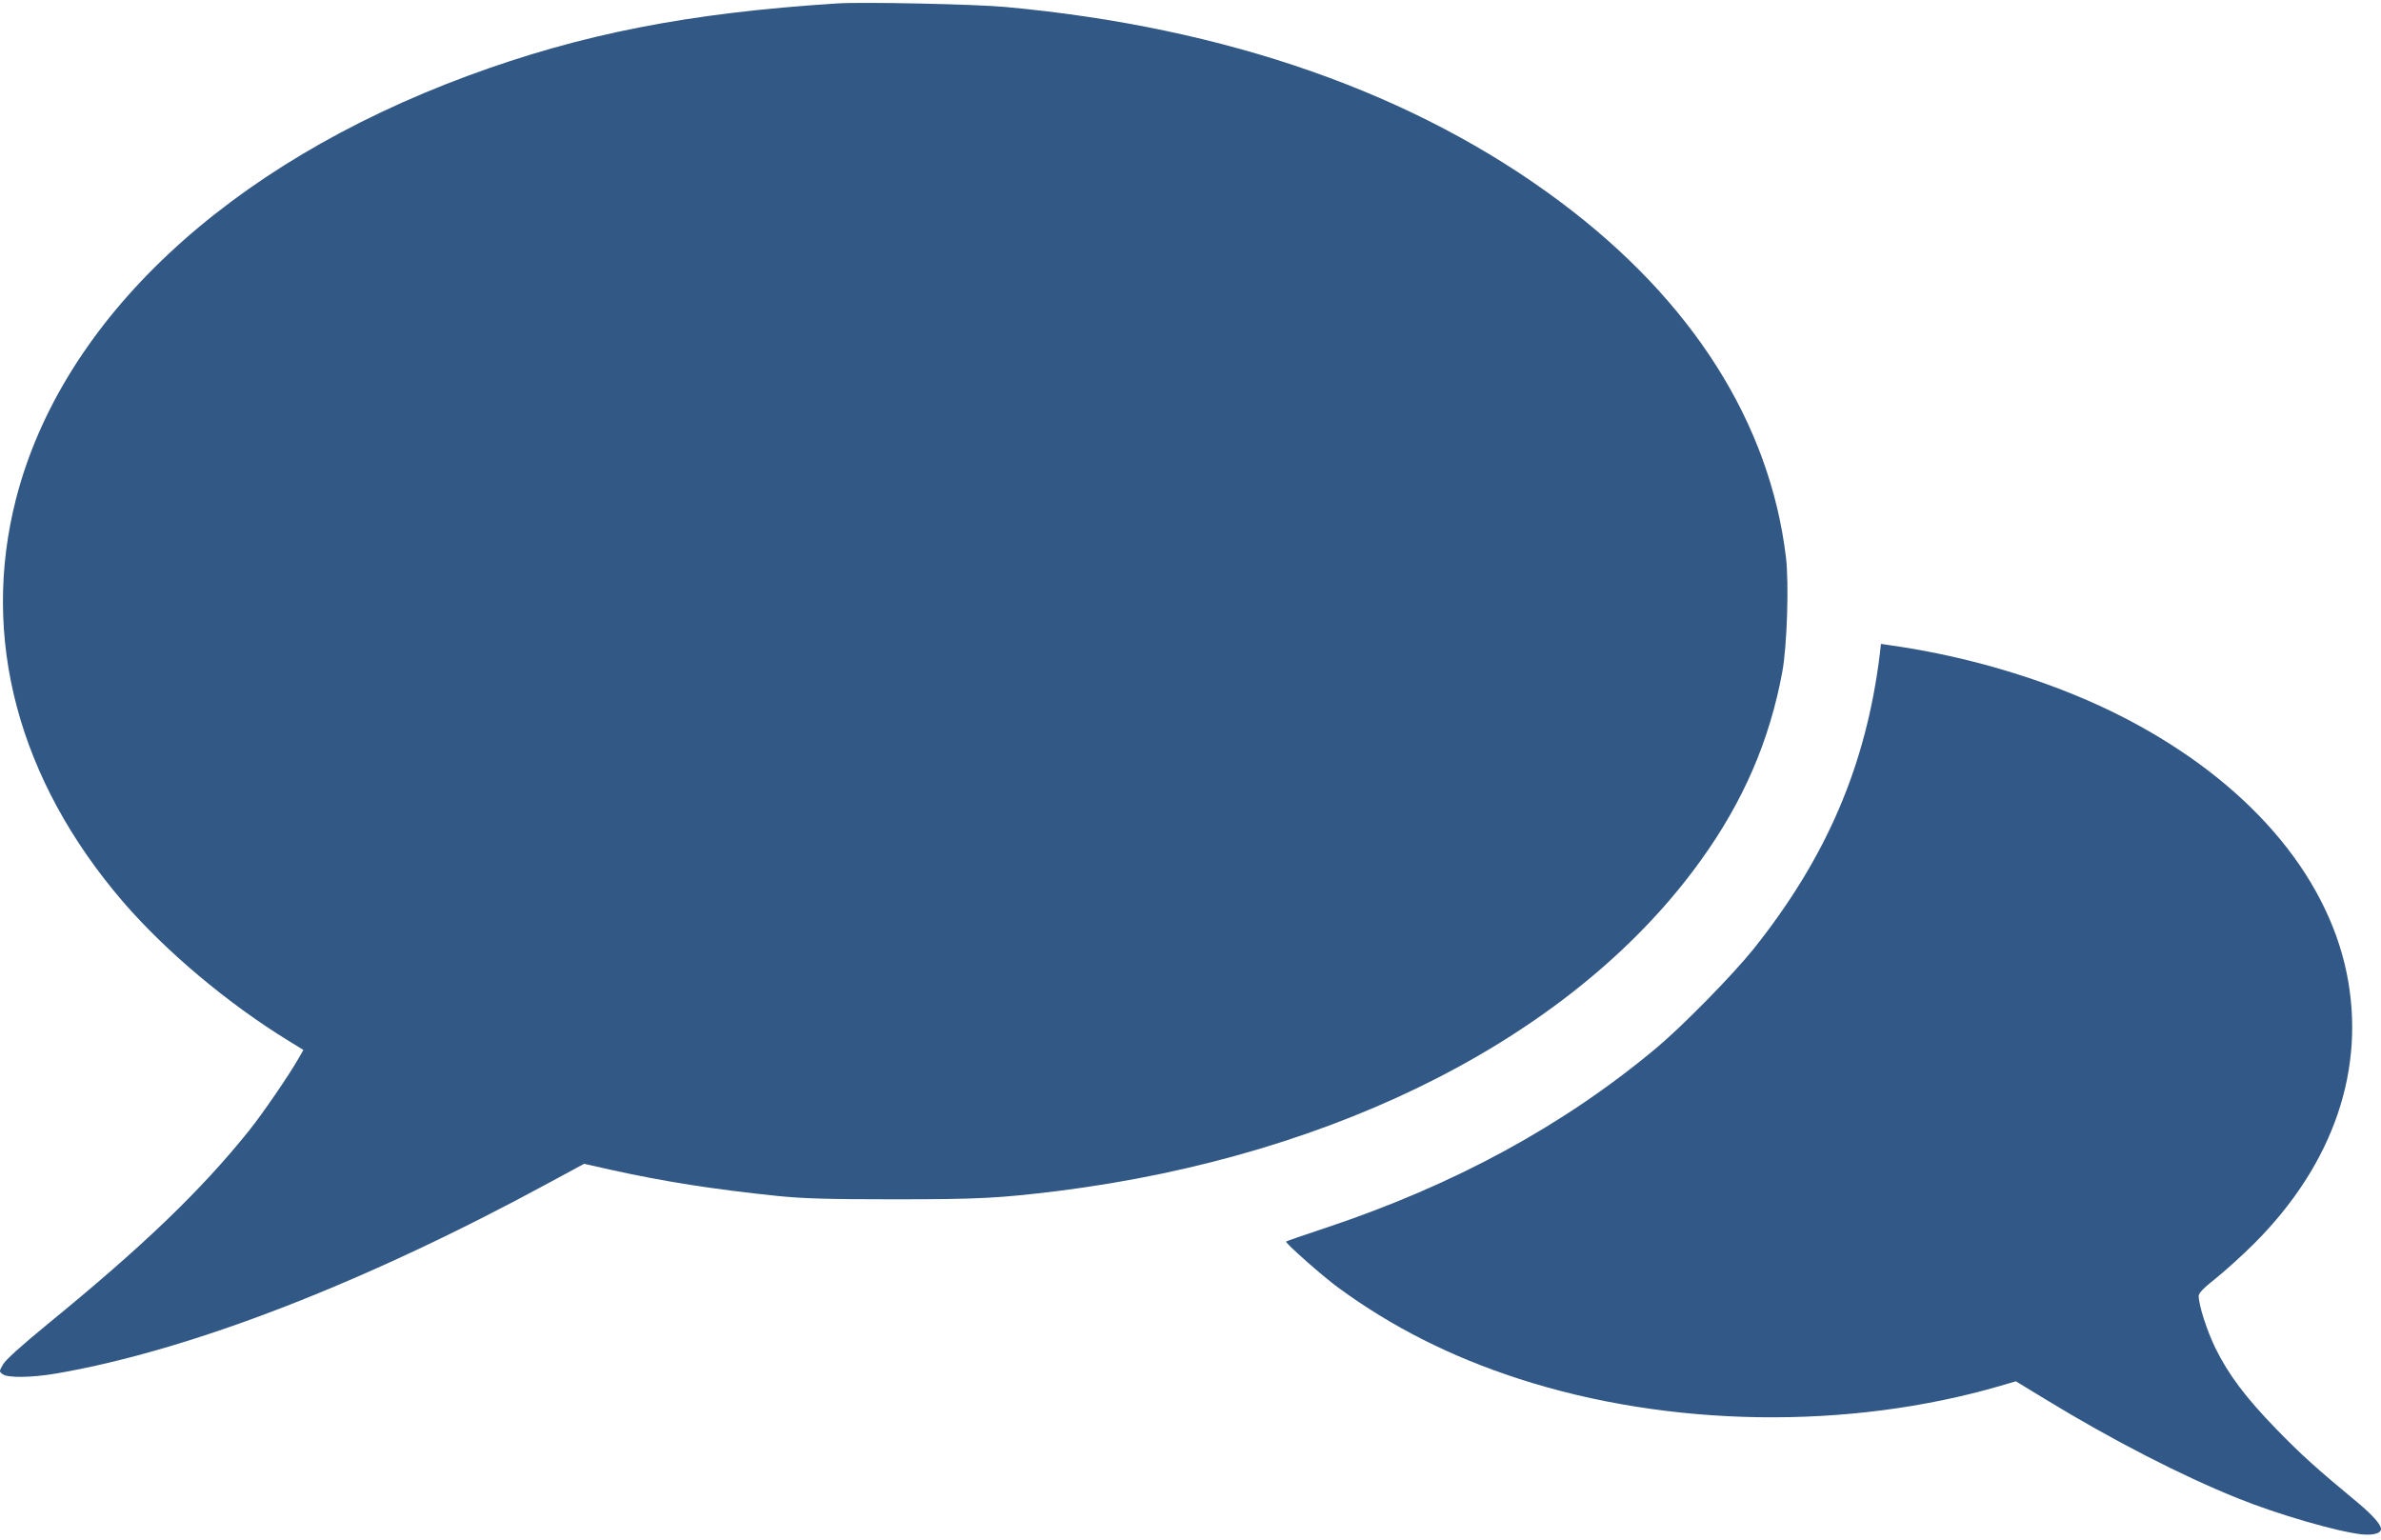 <?xml version="1.0" encoding="UTF-8" standalone="no"?>
<svg
   xmlns:dc="http://purl.org/dc/elements/1.1/"
   xmlns:cc="http://creativecommons.org/ns#"
   xmlns:rdf="http://www.w3.org/1999/02/22-rdf-syntax-ns#"
   xmlns:svg="http://www.w3.org/2000/svg"
   xmlns="http://www.w3.org/2000/svg"
   xmlns:sodipodi="http://sodipodi.sourceforge.net/DTD/sodipodi-0.dtd"
   xmlns:inkscape="http://www.inkscape.org/namespaces/inkscape"
   version="1.0"
   width="150"
   height="97"
   viewBox="0 0 112.5 72.75"
   preserveAspectRatio="xMidYMid meet"
   id="svg8"
   sodipodi:docname="logo_blue.svg"
   inkscape:version="0.92.2 (5c3e80d, 2017-08-06)">
  <defs
     id="defs12" />
  <sodipodi:namedview
     pagecolor="#ffffff"
     bordercolor="#666666"
     borderopacity="1"
     objecttolerance="10"
     gridtolerance="10"
     guidetolerance="10"
     inkscape:pageopacity="0"
     inkscape:pageshadow="2"
     inkscape:window-width="1920"
     inkscape:window-height="986"
     id="namedview10"
     showgrid="false"
     inkscape:zoom="0.21480583"
     inkscape:cx="-585.17513"
     inkscape:cy="549.33334"
     inkscape:window-x="-11"
     inkscape:window-y="-11"
     inkscape:window-maximized="1"
     inkscape:current-layer="svg8"
     units="px" />
  <path
     style="fill:#264e7f;fill-opacity:0.941;stroke:none;stroke-width:0.009"
     inkscape:connector-curvature="0"
     id="path2"
     d="M 39.55,0.163 C 32.519,0.611 27.456,1.604 22.104,3.582 10.748,7.783 2.935,15.096 0.755,23.577 c -1.679,6.565 0.097,13.254 5.054,19.028 2.013,2.338 4.957,4.816 7.84,6.583 l 0.686,0.422 -0.237,0.413 c -0.466,0.817 -1.705,2.619 -2.347,3.419 -2.268,2.821 -4.983,5.432 -9.492,9.114 -1.274,1.046 -1.995,1.696 -2.118,1.916 -0.185,0.325 -0.185,0.334 -0.018,0.457 0.246,0.185 1.38,0.167 2.558,-0.035 6.346,-1.099 14.555,-4.28 23.309,-9.035 l 1.608,-0.87 1.248,0.281 c 2.549,0.562 4.843,0.923 7.893,1.239 1.23,0.123 2.338,0.158 5.493,0.158 4.034,0 4.983,-0.053 7.778,-0.396 13.307,-1.679 24.469,-7.418 30.357,-15.627 2.013,-2.795 3.243,-5.66 3.841,-8.877 0.229,-1.213 0.325,-4.21 0.176,-5.44 -0.765,-6.346 -4.43,-12.129 -10.644,-16.778 -6.855,-5.133 -15.768,-8.262 -26.235,-9.22 -1.389,-0.132 -6.803,-0.246 -7.954,-0.167 z" />
  <path
     style="fill:#254e7e;fill-opacity:0.941;stroke:none;stroke-width:0.009"
     inkscape:connector-curvature="0"
     id="path4"
     d="m 88.821,30.89 c -0.642,5.247 -2.505,9.606 -5.959,13.939 -0.993,1.239 -3.375,3.665 -4.597,4.685 -4.412,3.691 -9.589,6.495 -15.671,8.517 -0.976,0.325 -1.802,0.606 -1.828,0.633 -0.053,0.061 1.74,1.652 2.47,2.18 2.54,1.863 5.317,3.261 8.508,4.298 7.128,2.312 15.592,2.435 22.79,0.334 l 0.712,-0.211 1.415,0.861 c 3.12,1.907 6.425,3.604 9.07,4.667 1.89,0.765 4.685,1.573 5.854,1.705 0.554,0.053 0.914,-0.044 0.914,-0.255 0,-0.211 -0.404,-0.659 -1.063,-1.213 -1.986,-1.644 -2.733,-2.32 -3.876,-3.498 -1.441,-1.485 -2.268,-2.575 -2.883,-3.832 -0.404,-0.826 -0.791,-2.03 -0.791,-2.47 0,-0.132 0.229,-0.369 0.817,-0.835 0.439,-0.352 1.266,-1.099 1.819,-1.652 3.753,-3.762 5.282,-8.271 4.351,-12.788 -0.976,-4.702 -4.702,-9.009 -10.371,-11.971 -3.226,-1.688 -7.26,-2.944 -11.215,-3.498 l -0.413,-0.061 z" />
</svg>
